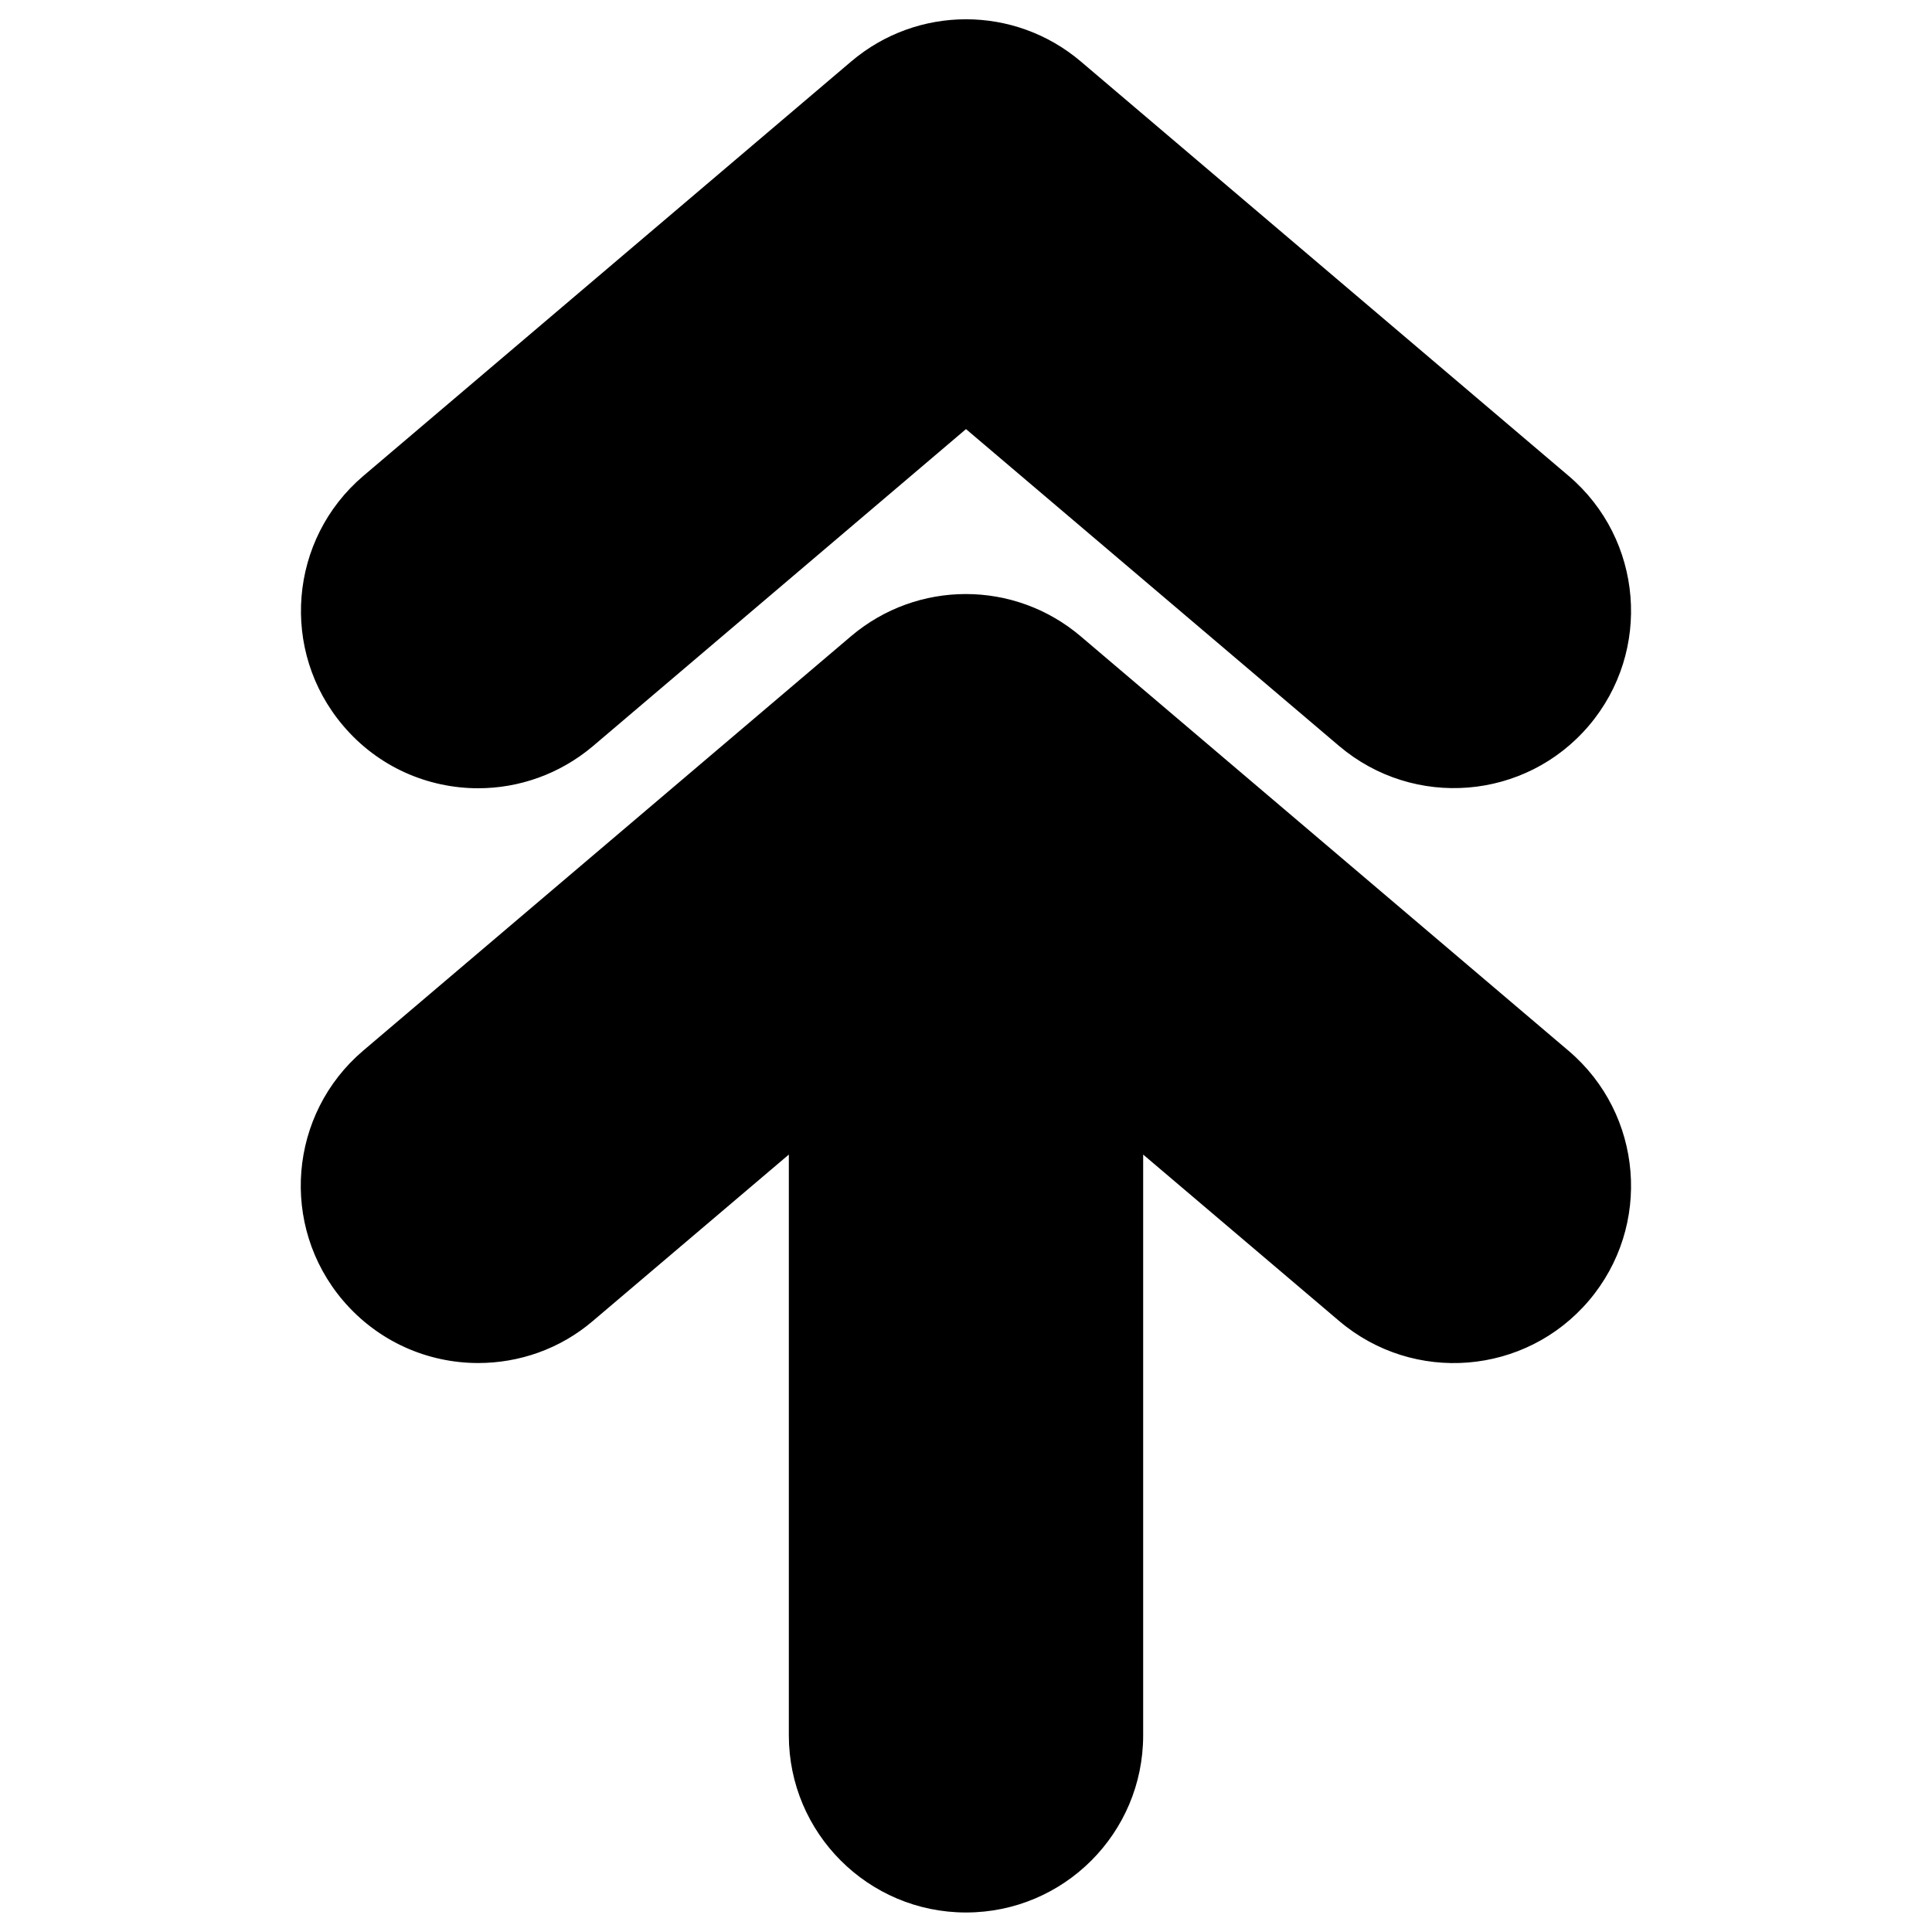 <?xml version="1.0" encoding="utf-8"?>
<!-- Svg Vector Icons : http://www.onlinewebfonts.com/icon -->
<!DOCTYPE svg PUBLIC "-//W3C//DTD SVG 1.1//EN" "http://www.w3.org/Graphics/SVG/1.1/DTD/svg11.dtd">
<svg version="1.1" xmlns="http://www.w3.org/2000/svg" xmlns:xlink="http://www.w3.org/1999/xlink" x="0px" y="0px" viewBox="0 0 1000 1000" enable-background="new 0 0 1000 1000" xml:space="preserve">
<g><path d="M811.9,543.9c38.6,32.8,43.3,90.7,10.5,129.3c-32.8,38.6-90.7,43.3-129.3,10.5l-101.4-86.1v300.6c0,50.7-41.1,91.7-91.7,91.7s-91.7-41.1-91.7-91.7V597.6l-101.4,86.1c-17.2,14.7-38.4,21.8-59.4,21.8c-26,0-51.8-11-70-32.4c-32.8-38.6-28.1-96.5,10.5-129.3l252.5-214.5c34.3-29.1,84.5-29.1,118.8,0L811.9,543.9z M247.5,408c21,0,42.1-7.2,59.4-21.8L500,222.1l193.1,164c38.7,32.8,96.5,28.1,129.3-10.5c32.8-38.6,28.1-96.5-10.5-129.3L559.4,31.8c-34.3-29.1-84.5-29.1-118.8,0L188.1,246.3c-38.6,32.8-43.3,90.7-10.5,129.3C195.7,397,221.5,408,247.5,408z"/></g>
</svg>